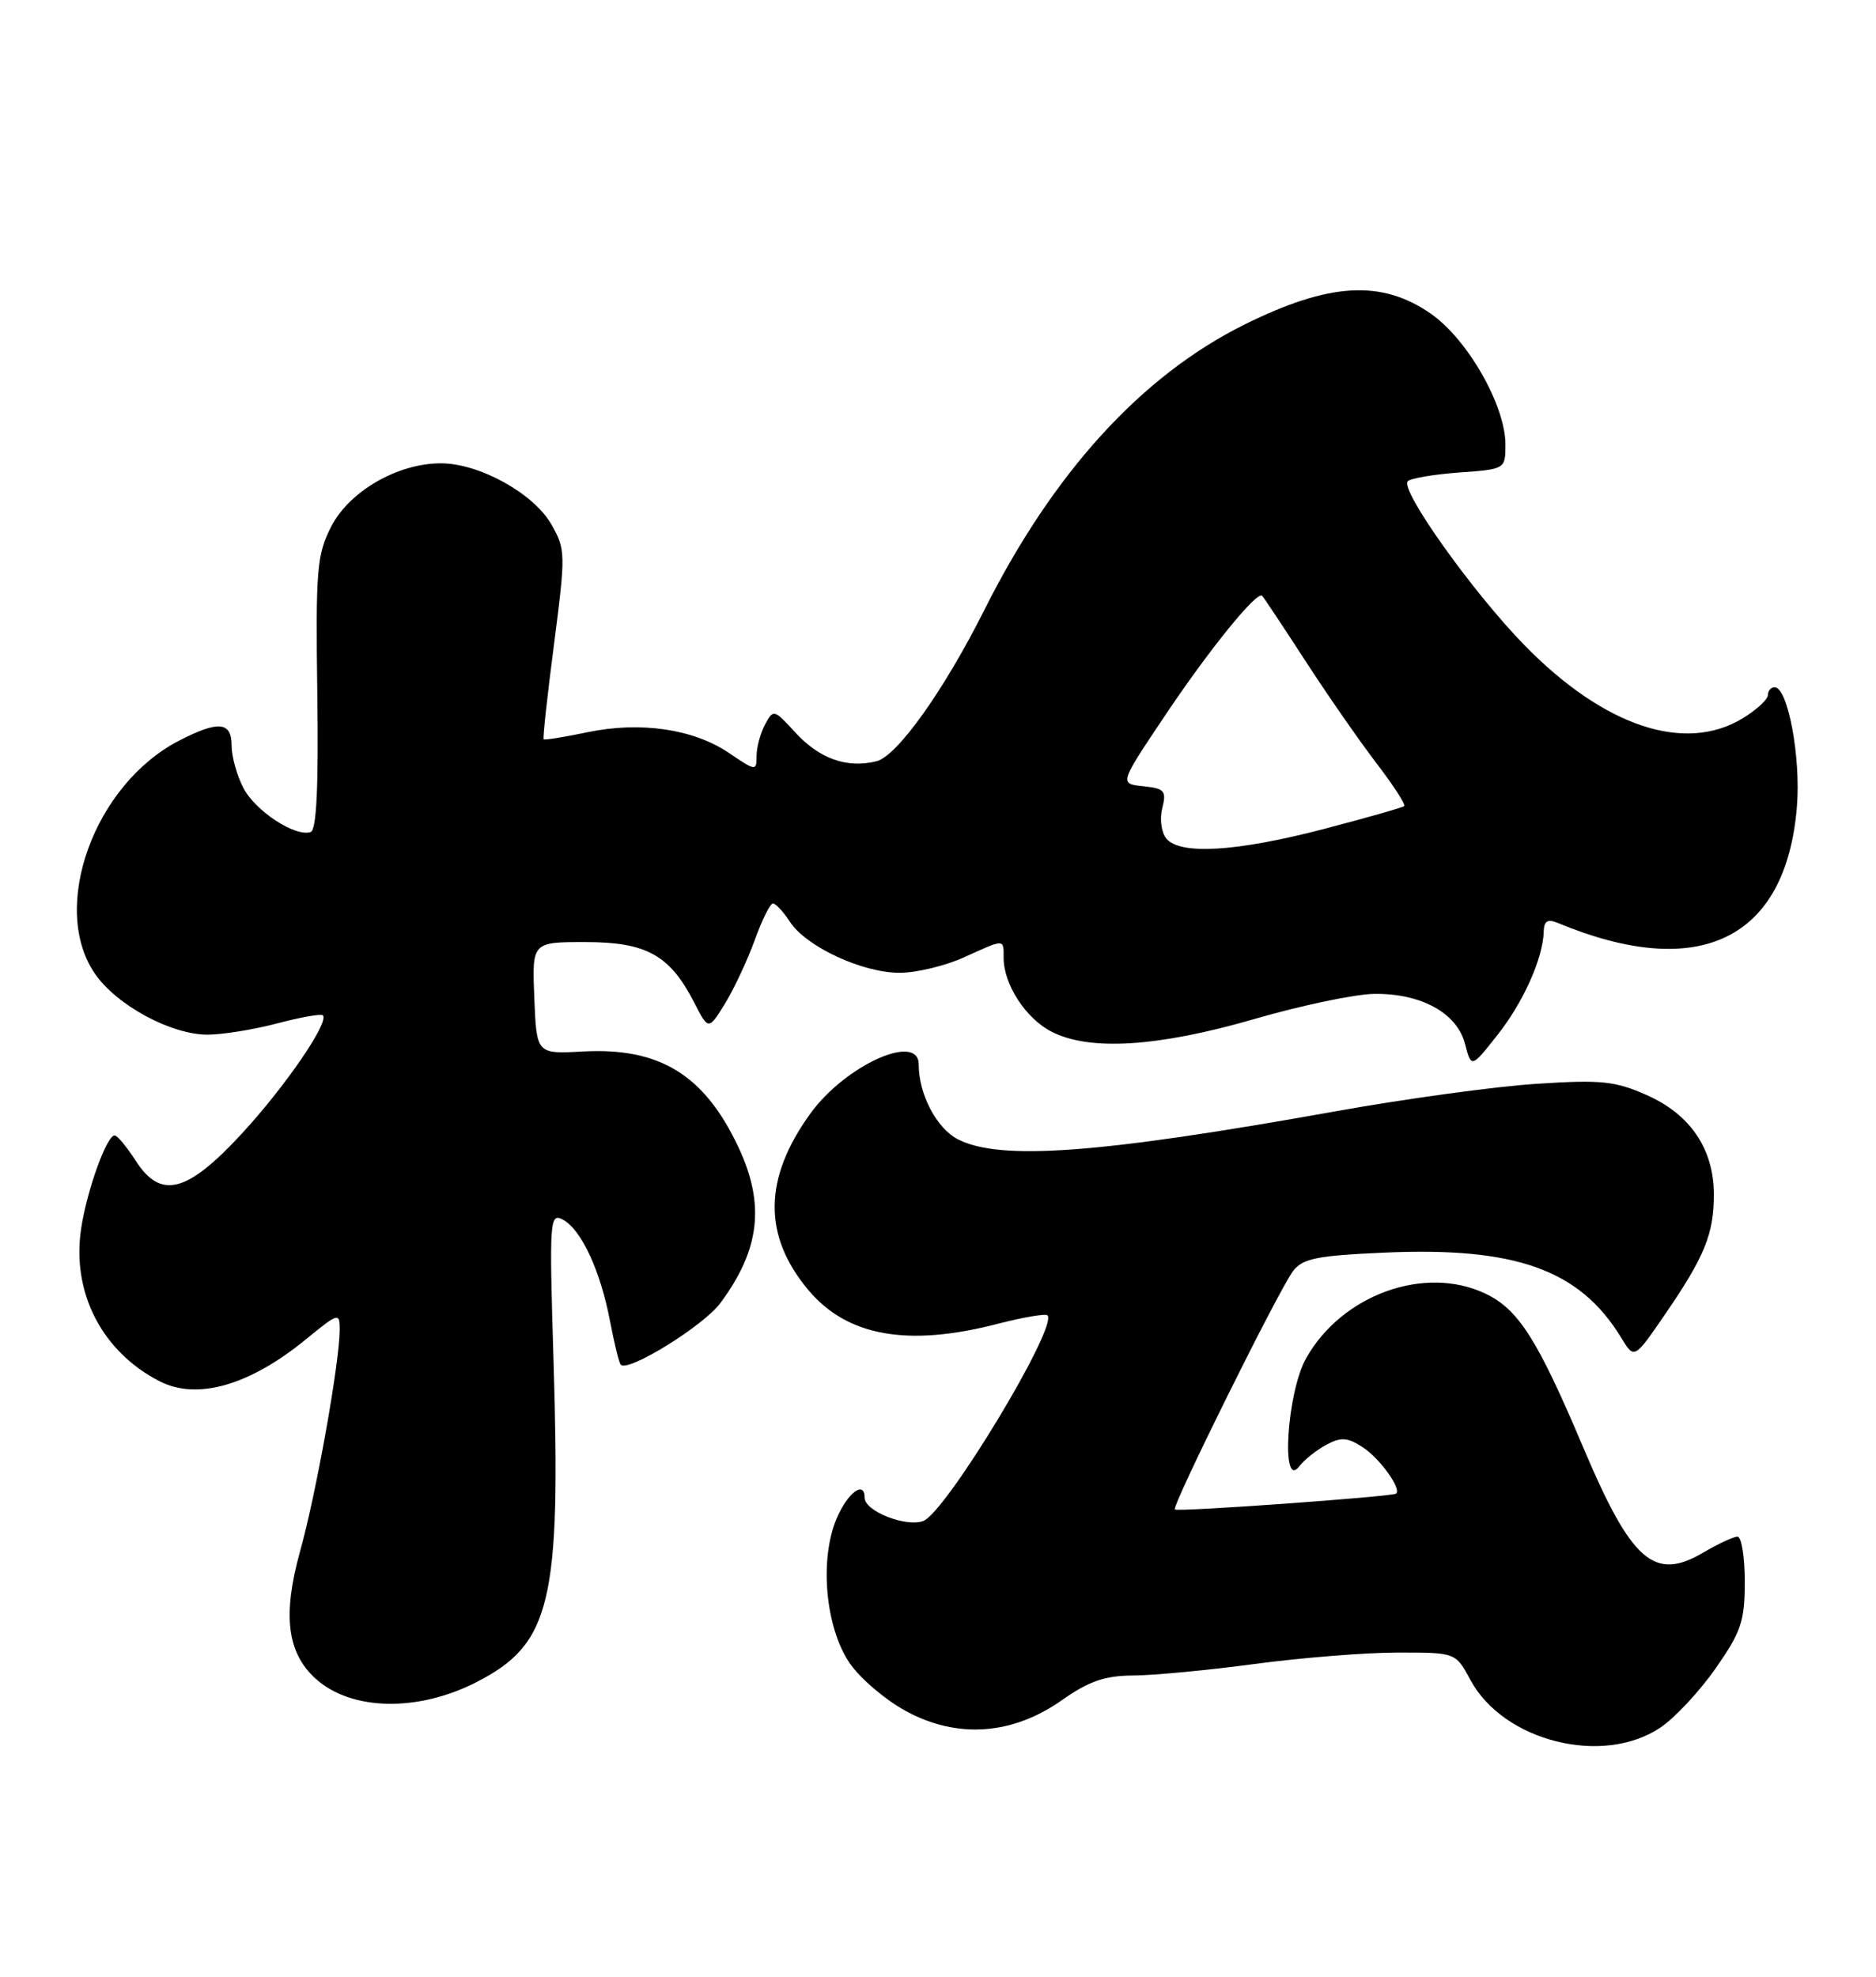 <?xml version="1.0" encoding="UTF-8" standalone="no"?>
<!DOCTYPE svg PUBLIC "-//W3C//DTD SVG 1.1//EN" "http://www.w3.org/Graphics/SVG/1.1/DTD/svg11.dtd" >
<svg xmlns="http://www.w3.org/2000/svg" xmlns:xlink="http://www.w3.org/1999/xlink" version="1.1" viewBox="0 0 243 256">
 <g >
 <path fill="currentColor"
d=" M 215.08 223.72 C 216.94 222.47 220.16 219.02 222.23 216.05 C 225.54 211.31 226.00 209.95 226.00 204.83 C 226.00 201.62 225.58 199.00 225.06 199.00 C 224.54 199.00 222.53 199.94 220.59 201.08 C 214.28 204.80 211.32 202.20 205.10 187.50 C 199.14 173.41 196.69 169.56 192.39 167.52 C 184.55 163.79 173.80 167.67 169.18 175.90 C 166.70 180.31 165.89 193.03 168.28 189.91 C 168.95 189.04 170.54 187.77 171.82 187.09 C 173.72 186.08 174.56 186.14 176.53 187.43 C 178.75 188.88 181.59 192.84 180.83 193.43 C 180.32 193.82 152.54 195.82 152.18 195.48 C 151.74 195.08 165.67 166.99 167.50 164.59 C 168.72 162.98 170.62 162.60 179.24 162.22 C 196.36 161.45 204.64 164.43 210.01 173.26 C 211.69 176.02 211.69 176.02 215.64 170.26 C 220.80 162.75 222.00 159.80 222.00 154.70 C 221.99 148.80 218.96 144.31 213.27 141.80 C 209.18 139.99 207.38 139.81 198.97 140.36 C 193.67 140.70 181.95 142.31 172.92 143.93 C 142.32 149.41 129.52 150.35 124.06 147.53 C 121.31 146.11 119.00 141.70 119.00 137.85 C 119.00 133.66 109.49 137.96 104.98 144.19 C 98.88 152.61 98.80 160.04 104.73 167.09 C 109.75 173.06 117.60 174.45 129.22 171.44 C 132.52 170.59 135.43 170.09 135.68 170.34 C 137.10 171.76 122.54 195.86 119.59 196.97 C 117.35 197.81 112.00 195.70 112.00 193.97 C 112.00 191.64 109.77 193.31 108.34 196.72 C 106.12 202.04 106.93 210.81 110.06 215.38 C 111.40 217.35 114.68 220.14 117.35 221.59 C 123.98 225.20 131.14 224.70 137.57 220.16 C 141.06 217.71 143.11 217.00 146.78 216.98 C 149.38 216.97 156.45 216.30 162.50 215.49 C 168.55 214.68 176.89 214.01 181.02 214.01 C 188.55 214.00 188.55 214.00 190.46 217.55 C 194.75 225.52 207.63 228.74 215.08 223.72 Z  M 61.78 217.81 C 71.36 212.88 72.66 207.45 71.70 176.25 C 71.14 157.87 71.20 157.04 72.93 157.96 C 75.30 159.23 77.78 164.58 79.02 171.10 C 79.57 173.99 80.19 176.52 80.41 176.74 C 81.39 177.72 91.12 171.70 93.30 168.76 C 98.46 161.82 99.13 155.94 95.62 148.50 C 91.21 139.17 85.43 135.63 75.50 136.17 C 69.50 136.50 69.50 136.50 69.21 129.25 C 68.91 122.00 68.91 122.00 75.82 122.00 C 83.73 122.00 86.76 123.68 89.91 129.81 C 91.77 133.43 91.77 133.43 93.91 129.97 C 95.08 128.06 96.81 124.36 97.76 121.75 C 98.70 119.14 99.76 117.00 100.12 117.00 C 100.48 117.00 101.47 118.07 102.33 119.39 C 104.45 122.62 111.76 126.00 116.57 125.98 C 118.73 125.97 122.46 125.07 124.86 123.98 C 130.20 121.56 130.00 121.55 130.00 124.05 C 130.00 127.47 132.85 131.87 136.18 133.59 C 141.10 136.14 149.97 135.59 162.50 131.96 C 168.55 130.20 175.53 128.74 178.00 128.71 C 184.08 128.63 188.73 131.19 189.76 135.17 C 190.58 138.32 190.58 138.32 193.93 134.08 C 197.31 129.83 199.87 124.09 199.96 120.64 C 199.99 119.27 200.46 118.98 201.75 119.51 C 220.13 127.15 231.37 121.68 232.76 104.41 C 233.27 98.03 231.58 89.00 229.87 89.00 C 229.39 89.00 229.00 89.46 229.00 90.01 C 229.00 90.57 227.54 91.92 225.75 93.01 C 218.25 97.59 207.79 94.10 197.50 83.59 C 190.79 76.74 181.28 63.39 182.35 62.32 C 182.73 61.94 185.73 61.43 189.02 61.19 C 194.99 60.76 195.00 60.75 195.00 57.56 C 195.00 52.52 190.09 43.92 185.33 40.62 C 178.94 36.19 172.19 36.59 161.22 42.02 C 147.87 48.64 136.44 61.17 127.50 79.00 C 122.28 89.40 116.22 97.91 113.54 98.58 C 109.72 99.54 106.13 98.26 103.00 94.84 C 100.27 91.85 100.17 91.82 99.10 93.82 C 98.49 94.95 98.00 96.78 98.00 97.90 C 98.00 99.88 97.90 99.87 94.44 97.52 C 89.84 94.40 82.95 93.39 76.07 94.83 C 73.08 95.46 70.54 95.86 70.42 95.74 C 70.29 95.61 70.90 90.05 71.77 83.38 C 73.28 71.67 73.27 71.15 71.40 67.88 C 69.10 63.88 62.07 60.00 57.10 60.00 C 51.50 60.00 45.24 63.62 42.89 68.21 C 41.04 71.85 40.88 73.78 41.10 89.80 C 41.27 101.93 41.00 107.50 40.24 107.75 C 38.24 108.42 33.06 105.02 31.52 102.03 C 30.68 100.42 30.00 97.95 30.00 96.55 C 30.00 93.45 28.30 93.29 23.21 95.91 C 12.23 101.56 6.45 117.45 12.25 126.03 C 15.04 130.15 22.14 134.00 26.91 133.99 C 28.88 133.98 32.95 133.32 35.95 132.52 C 38.95 131.73 41.60 131.26 41.82 131.49 C 42.68 132.35 36.95 140.71 31.32 146.81 C 24.21 154.51 20.81 155.37 17.56 150.29 C 16.42 148.52 15.21 147.06 14.86 147.04 C 13.84 146.98 11.25 154.16 10.51 159.11 C 9.26 167.39 13.21 175.05 20.68 178.88 C 25.54 181.37 32.36 179.41 39.67 173.41 C 43.84 170.00 44.00 169.95 44.00 172.18 C 43.99 176.45 40.96 193.42 38.86 200.93 C 36.58 209.14 37.18 214.04 40.88 217.39 C 45.50 221.57 54.14 221.74 61.78 217.81 Z  M 151.08 108.60 C 150.43 107.81 150.19 106.07 150.55 104.67 C 151.11 102.41 150.85 102.11 148.09 101.82 C 144.99 101.50 144.99 101.50 150.75 92.90 C 156.55 84.21 162.81 76.48 163.49 77.16 C 163.69 77.36 166.19 81.12 169.04 85.51 C 171.89 89.91 176.03 95.87 178.25 98.78 C 180.47 101.68 182.11 104.20 181.89 104.39 C 181.68 104.58 176.96 105.92 171.42 107.37 C 160.18 110.30 152.86 110.74 151.08 108.60 Z "/>
</g>
</svg>